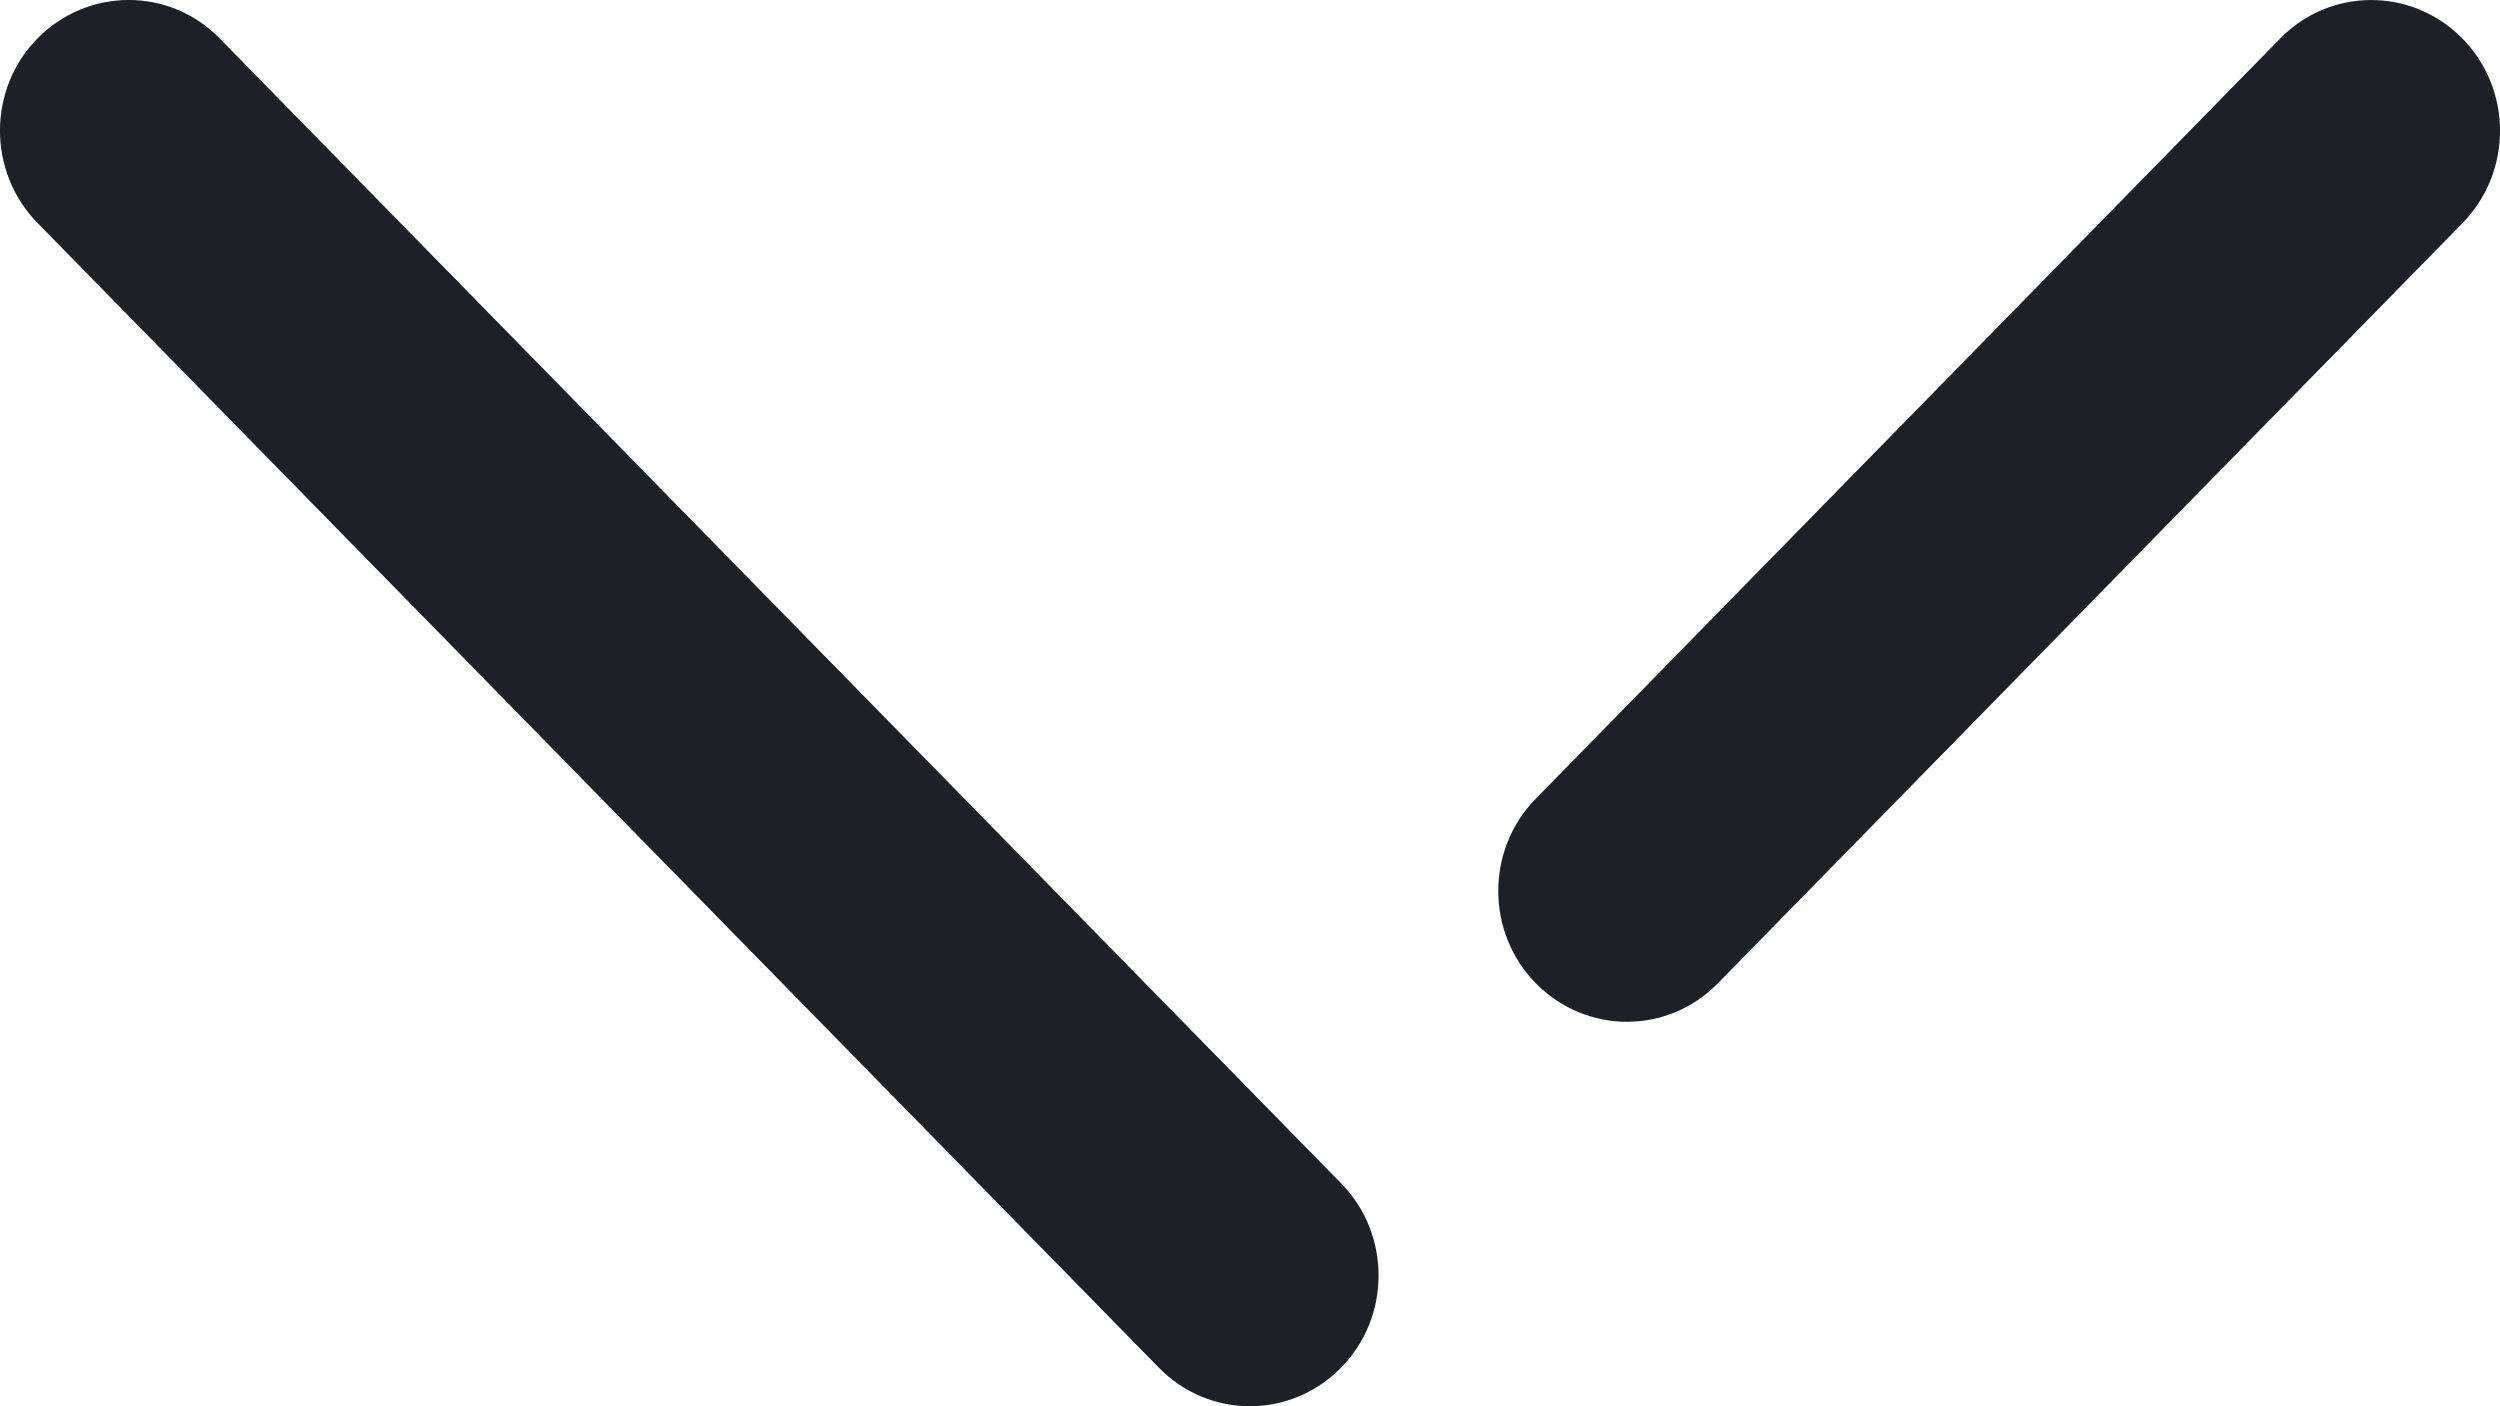 <svg width="32" height="18" viewBox="0 0 32 18" fill="none" xmlns="http://www.w3.org/2000/svg">
<g id="Iconly/Broken/Arrow---Down-2">
<path id="Arrow---Down-2" d="M0.483 0.488C1.126 -0.161 2.169 -0.166 2.812 0.492L17.165 15.145C17.808 15.8 17.806 16.86 17.161 17.511C16.84 17.835 16.419 18 16 18C15.576 18 15.155 17.835 14.834 17.507L0.481 2.855C-0.162 2.199 -0.16 1.139 0.483 0.488ZM29.186 0.493C29.829 -0.165 30.871 -0.161 31.514 0.488C32.16 1.14 32.162 2.199 31.521 2.855L21.989 12.586C21.669 12.914 21.245 13.079 20.824 13.079C20.405 13.079 19.984 12.914 19.663 12.591C19.018 11.939 19.016 10.879 19.657 10.224L29.186 0.493Z" fill="#1C2027"/>
</g>
</svg>
